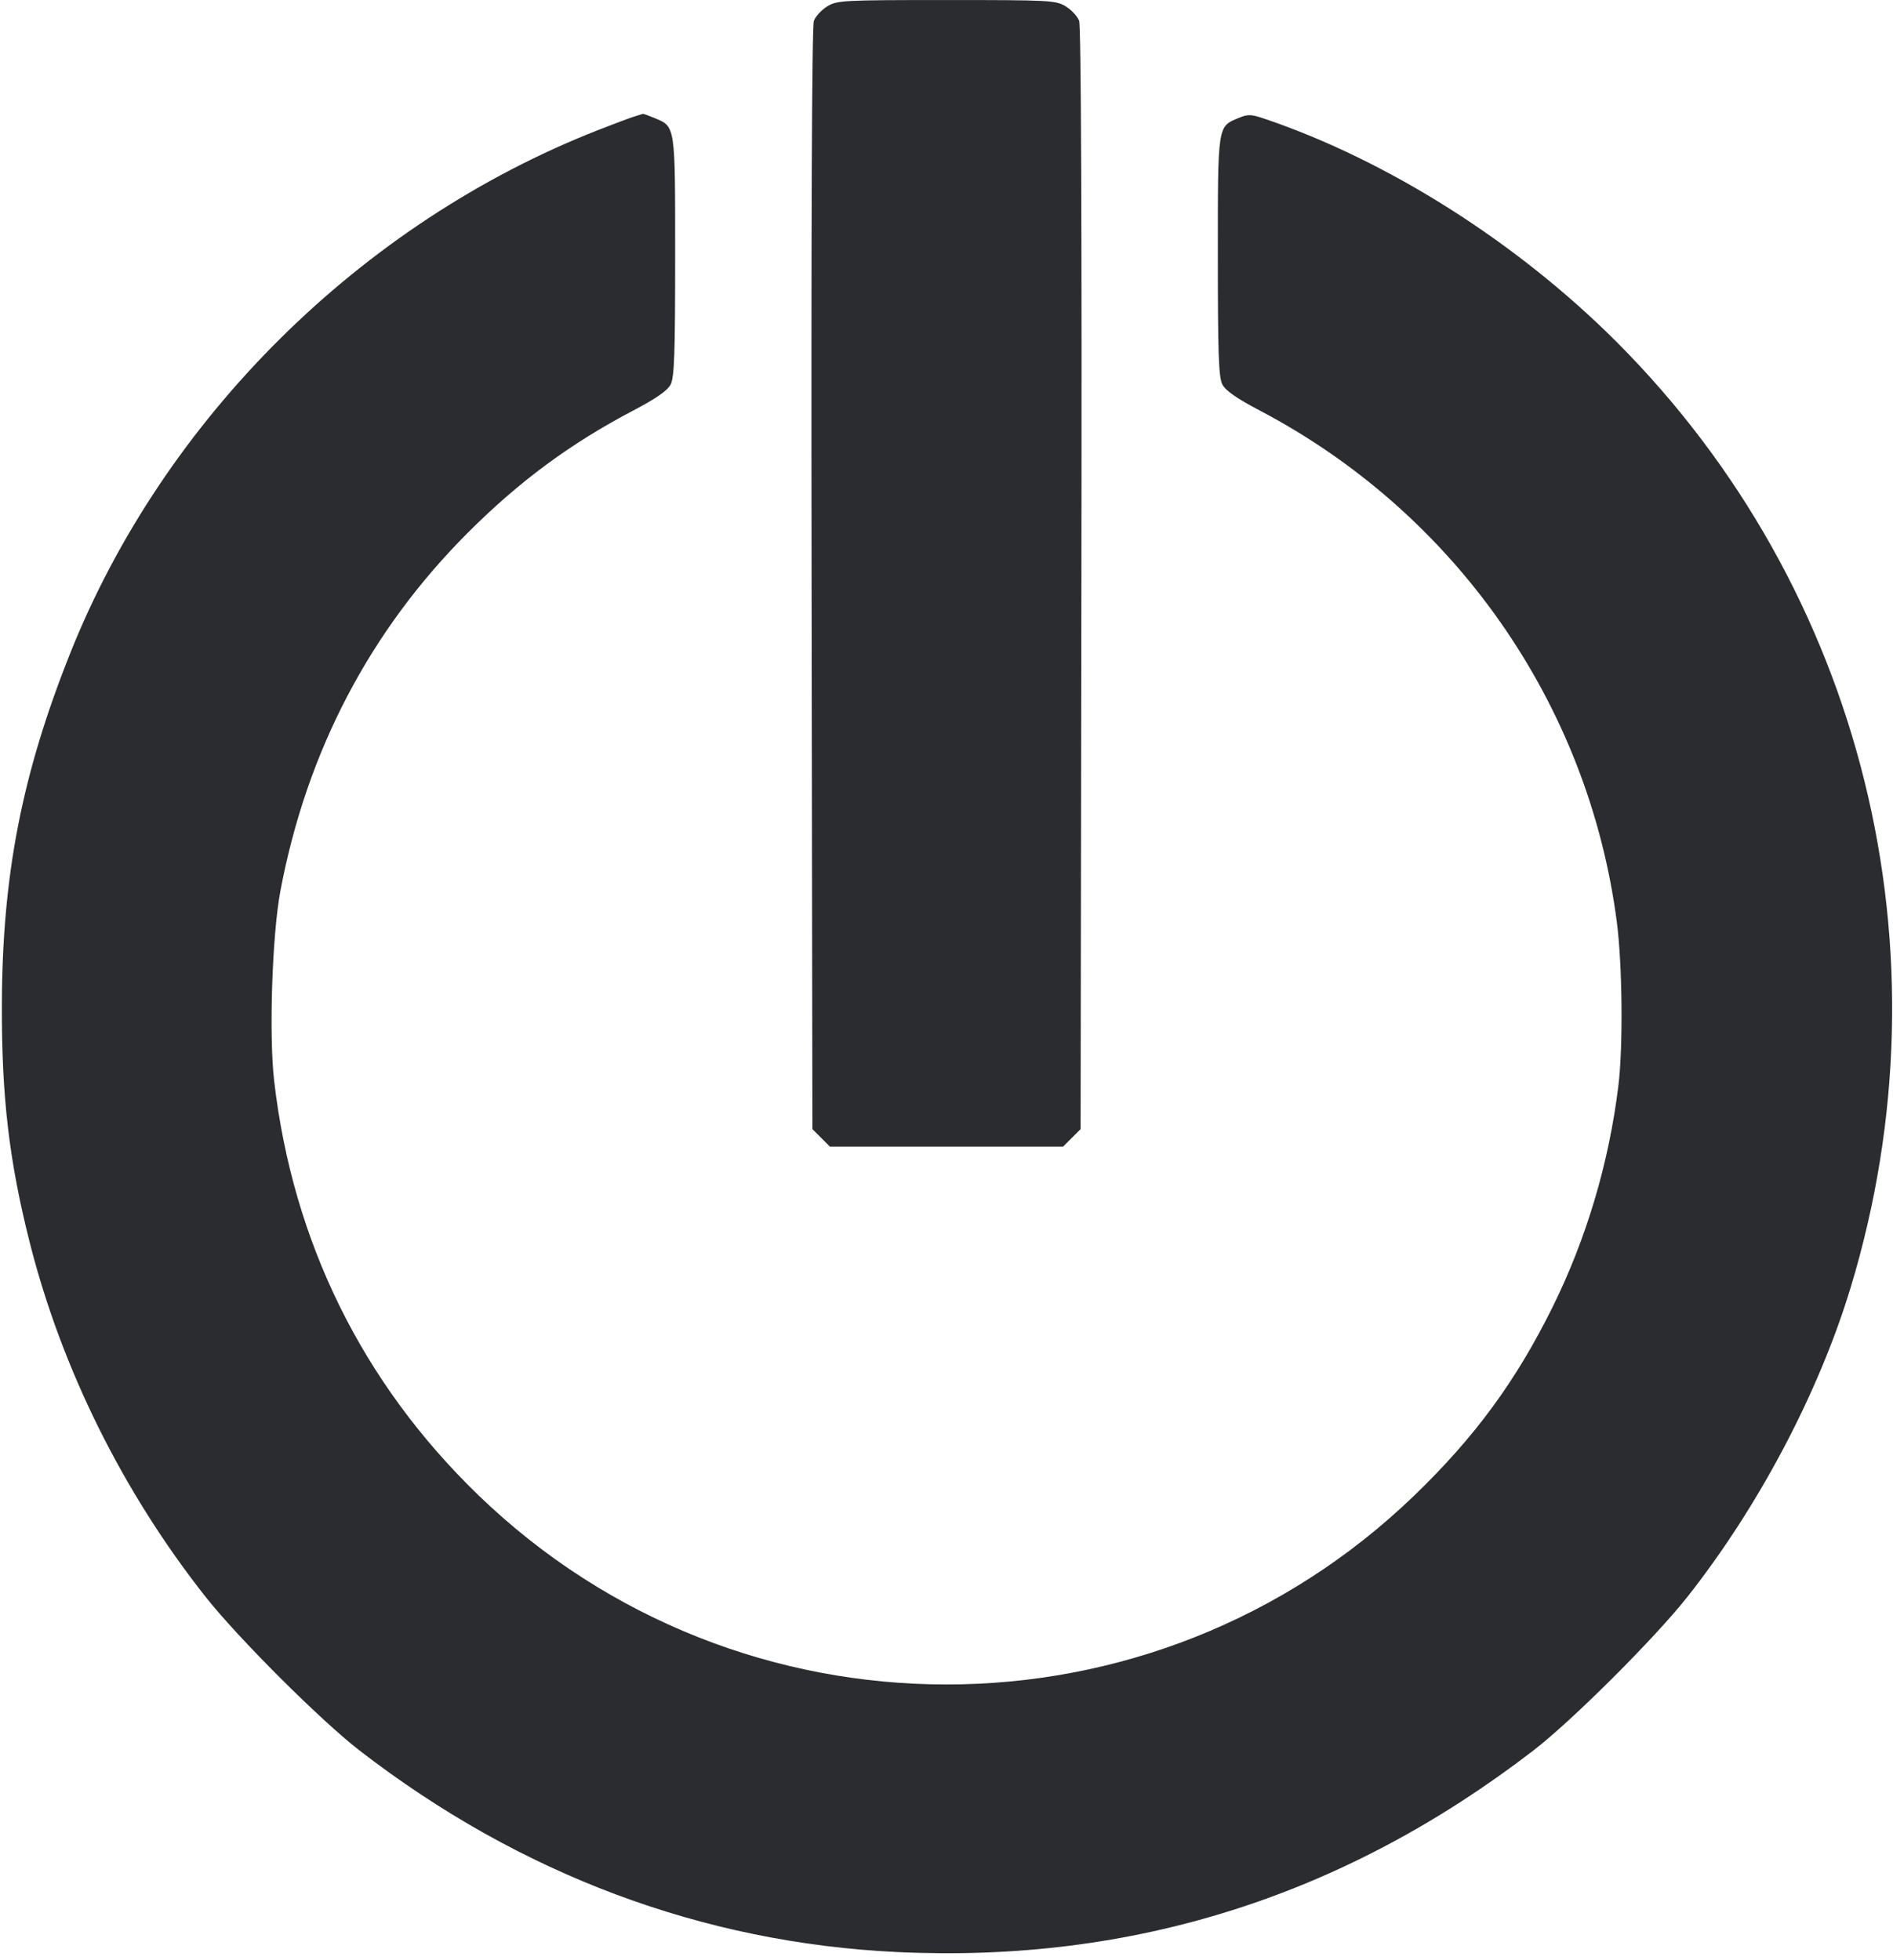 <svg width="56" height="58" viewBox="0 0 56 58" fill="none" xmlns="http://www.w3.org/2000/svg"><path d="M24.474 0.187 C 24.306 0.290,24.127 0.482,24.077 0.615 C 24.018 0.771,23.994 6.631,24.009 17.133 L 24.033 33.409 24.292 33.668 L 24.551 33.927 28.000 33.927 L 31.449 33.927 31.708 33.668 L 31.967 33.409 31.991 17.133 C 32.006 6.631,31.982 0.771,31.923 0.615 C 31.873 0.482,31.694 0.290,31.526 0.187 C 31.236 0.010,31.054 0.001,28.000 0.001 C 24.946 0.001,24.764 0.010,24.474 0.187 M18.760 3.449 C 18.632 3.489,18.149 3.670,17.687 3.851 C 10.675 6.601,4.840 12.390,2.071 19.343 C 0.645 22.925,0.067 25.899,0.055 29.727 C 0.046 32.444,0.269 34.346,0.878 36.758 C 1.823 40.496,3.636 44.151,6.083 47.250 C 7.048 48.472,9.493 50.912,10.640 51.798 C 15.388 55.465,20.786 57.487,26.552 57.759 C 33.510 58.087,39.758 56.106,45.360 51.796 C 46.502 50.917,48.948 48.477,49.917 47.250 C 52.020 44.586,53.800 41.216,54.743 38.109 C 57.769 28.142,55.128 17.443,47.836 10.130 C 44.896 7.182,41.058 4.747,37.400 3.511 C 37.011 3.379,36.914 3.377,36.642 3.490 C 36.014 3.753,36.027 3.671,36.027 7.585 C 36.027 10.480,36.051 11.163,36.161 11.377 C 36.256 11.559,36.586 11.789,37.258 12.142 C 43.048 15.182,46.991 20.828,47.830 27.281 C 47.994 28.544,48.018 30.949,47.878 32.109 C 47.601 34.398,46.931 36.651,45.923 38.687 C 44.842 40.869,43.632 42.518,41.841 44.247 C 34.117 51.706,21.883 51.706,14.159 44.247 C 10.723 40.929,8.660 36.745,8.110 31.979 C 7.953 30.625,8.051 27.653,8.295 26.361 C 9.072 22.235,10.945 18.657,13.844 15.758 C 15.363 14.239,16.877 13.121,18.742 12.142 C 19.414 11.789,19.744 11.559,19.839 11.377 C 19.949 11.163,19.973 10.480,19.973 7.585 C 19.973 3.671,19.986 3.753,19.357 3.490 C 19.186 3.419,19.034 3.364,19.020 3.368 C 19.005 3.372,18.888 3.409,18.760 3.449 " fill="#2B2C30" stroke="none" fill-rule="evenodd"></path></svg>